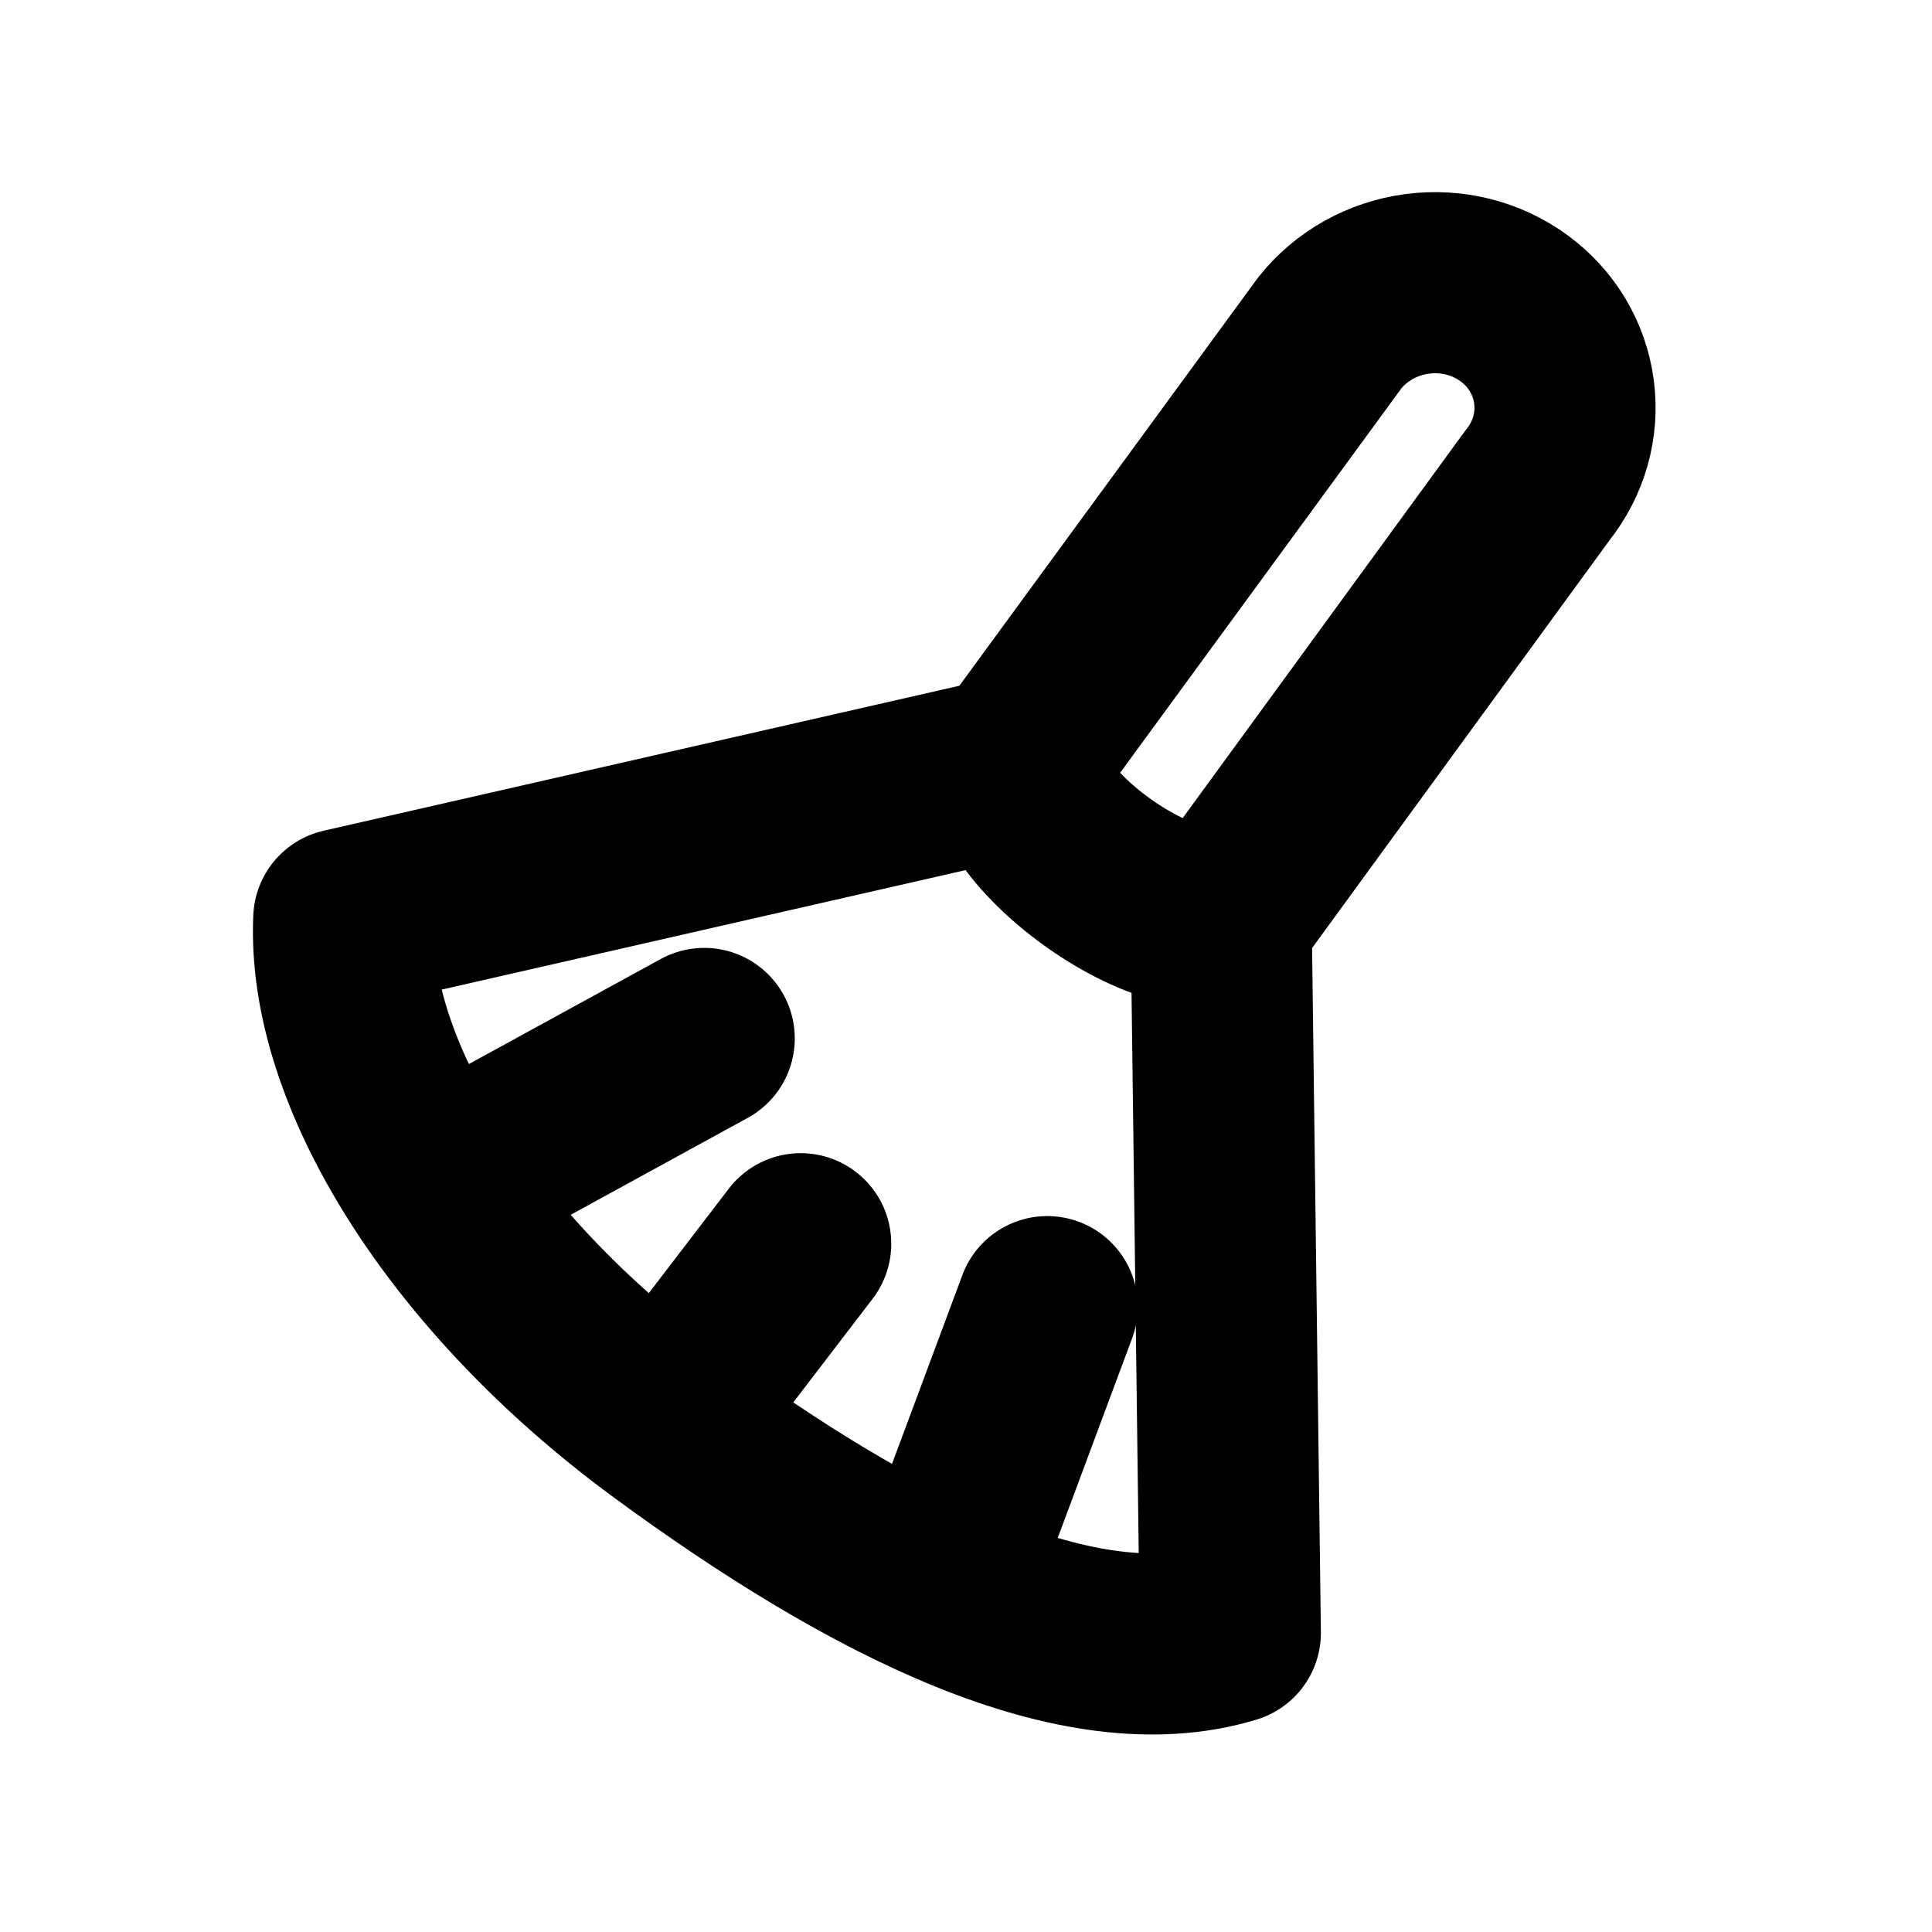 <svg width="16" height="16" viewBox="0 0 16 16" fill="none" xmlns="http://www.w3.org/2000/svg">
<g id="Software=clear, Size=16px, weight=regular">
<g id="Frame 6875">
<path id="Vector" d="M10.113 7.611L12.733 4.019C12.91 3.798 12.989 3.519 12.952 3.244C12.916 2.97 12.768 2.721 12.54 2.554C12.312 2.386 12.023 2.313 11.736 2.351C11.45 2.389 11.19 2.534 11.014 2.755L8.385 6.348L2.847 7.611C2.789 8.863 3.799 10.526 5.522 11.793C7.246 13.06 8.943 13.902 10.189 13.523L10.113 7.611Z" stroke="black" stroke-width="1.5" stroke-miterlimit="10" stroke-linecap="round" stroke-linejoin="round"/>
<path id="Vector_2" d="M10.185 7.516C10.041 7.691 9.538 7.554 9.064 7.206C8.59 6.858 8.322 6.428 8.461 6.249" stroke="black" stroke-width="1.5" stroke-miterlimit="10" stroke-linecap="round" stroke-linejoin="round"/>
<path id="Vector_3" d="M5.832 8.6L3.664 9.787" stroke="black" stroke-width="1.5" stroke-miterlimit="10" stroke-linecap="round" stroke-linejoin="round"/>
<path id="Vector_4" d="M6.631 10.3L5.612 11.631" stroke="black" stroke-width="1.5" stroke-miterlimit="10" stroke-linecap="round" stroke-linejoin="round"/>
<path id="Vector_5" d="M8.673 10.821L7.848 13.035" stroke="black" stroke-width="1.5" stroke-miterlimit="10" stroke-linecap="round" stroke-linejoin="round"/>
</g>
</g>
</svg>
